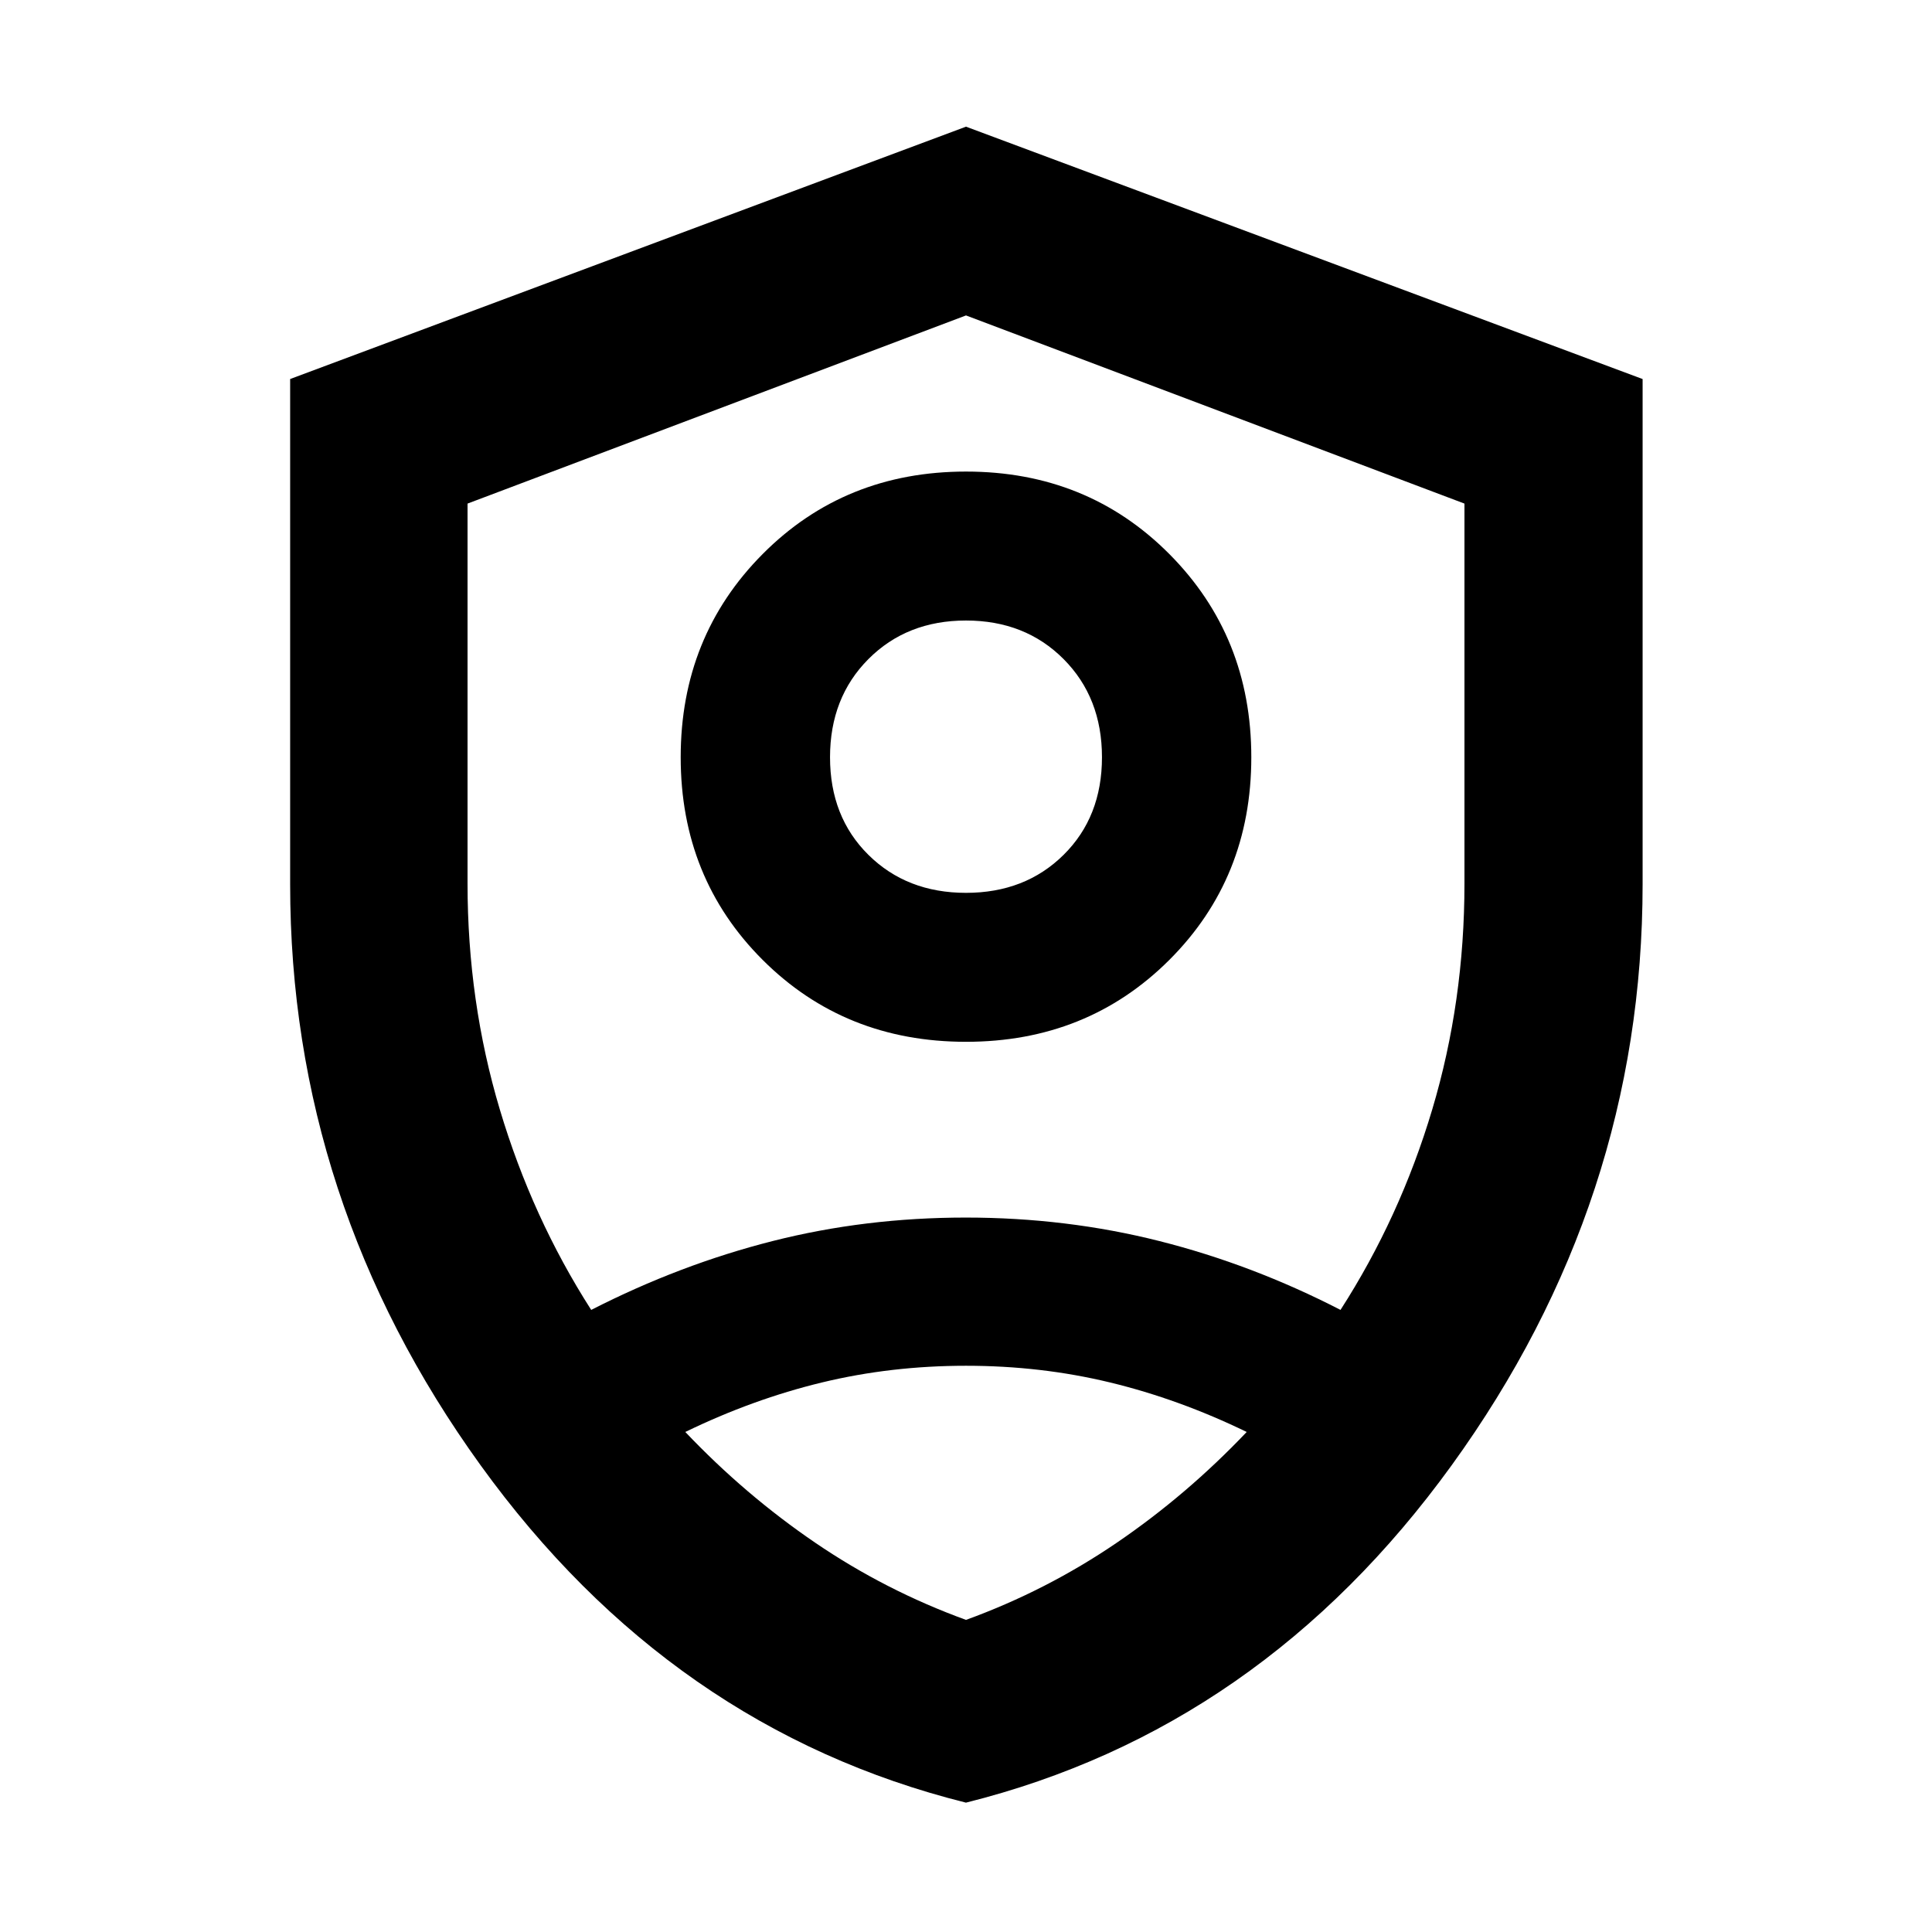 <svg xmlns="http://www.w3.org/2000/svg" height="40" viewBox="0 -960 960 960" width="40"><path d="M480-442.333q-60.277 0-101.022-40.682-40.746-40.681-40.746-100.71 0-60.029 40.746-100.993Q419.723-725.681 480-725.681q60.277 0 101.022 40.963 40.746 40.964 40.746 100.993 0 60.029-40.746 100.71Q540.277-442.333 480-442.333Zm0-74.015q29.399 0 48.482-18.869 19.083-18.87 19.083-48.508 0-29.637-19.083-48.79-19.083-19.152-48.482-19.152t-48.482 19.152q-19.083 19.153-19.083 48.79 0 29.638 19.083 48.508 19.083 18.869 48.482 18.869Zm-.024 452.073Q333.445-100.863 238.809-231.92t-94.636-288.623v-251.123L480-897.059l336.204 125.404v250.988q0 157.612-94.849 288.708-94.848 131.096-241.379 167.684ZM480-479.246Zm0-324.015-247.681 93.49v188.799q0 58.61 16.061 112.351 16.061 53.742 45.388 99.505 44.102-22.536 90.124-34.21Q429.915-355 479.874-355q49.96 0 96.202 11.674 46.243 11.674 90.012 34.21 29.579-45.971 45.586-99.609 16.007-53.637 16.007-112.247v-188.799L480-803.261Zm.011 521.899q-37.257 0-71.576 8.297-34.319 8.297-67.913 24.601 29.681 31.261 64.565 55.037 34.884 23.775 74.913 38.34 40.029-14.565 74.913-38.34 34.884-23.776 64.565-55.037-33.594-16.304-67.902-24.601t-71.565-8.297Z"/></svg>